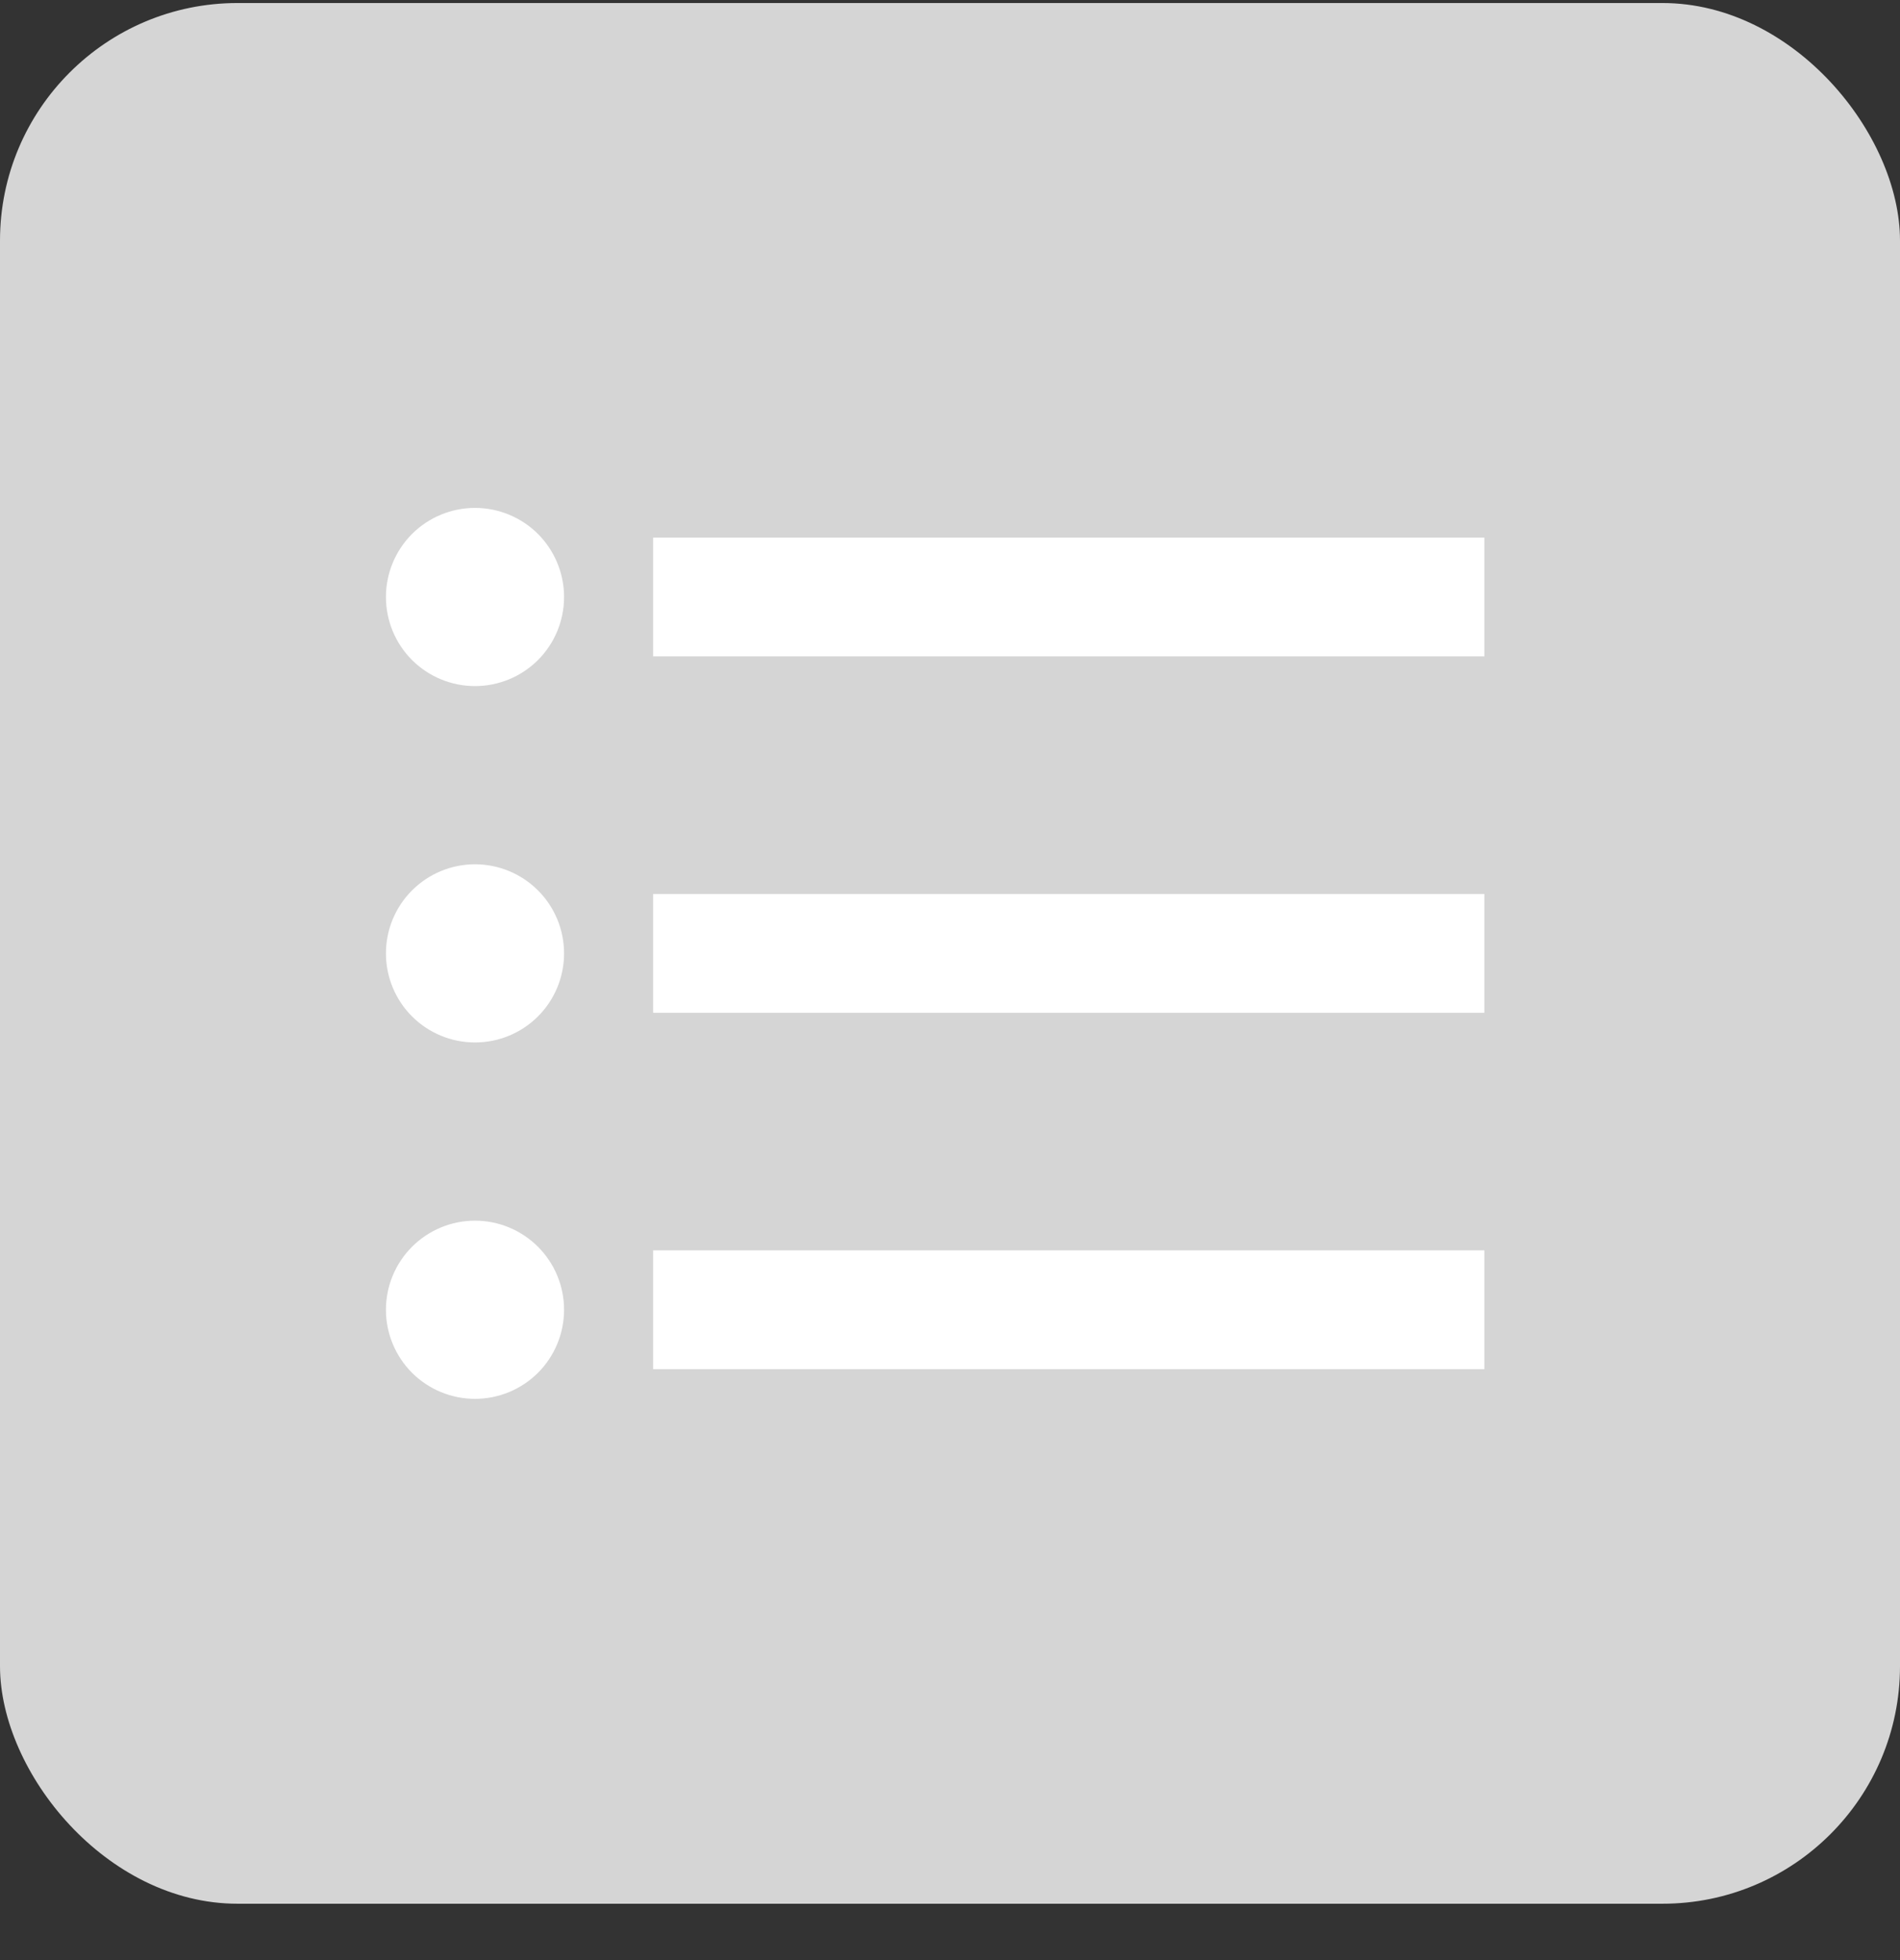 <svg width="32" height="33" viewBox="0 0 32 33" fill="none" xmlns="http://www.w3.org/2000/svg">
<rect x="0" y="0" width="32" height="33" fill="#333333" stroke="none"/>
<rect y="0.051" width="32" height="32" rx="4" fill="#D5D5D5"/>
<path d="M11 9.051H25V11.051H11V9.051ZM11 17.051V15.051H25V17.051H11ZM8 8.551C8.398 8.551 8.779 8.709 9.061 8.99C9.342 9.272 9.5 9.653 9.5 10.051C9.5 10.449 9.342 10.831 9.061 11.112C8.779 11.393 8.398 11.551 8 11.551C7.602 11.551 7.221 11.393 6.939 11.112C6.658 10.831 6.5 10.449 6.5 10.051C6.5 9.653 6.658 9.272 6.939 8.99C7.221 8.709 7.602 8.551 8 8.551ZM8 14.551C8.398 14.551 8.779 14.709 9.061 14.991C9.342 15.272 9.5 15.653 9.5 16.051C9.5 16.449 9.342 16.831 9.061 17.112C8.779 17.393 8.398 17.551 8 17.551C7.602 17.551 7.221 17.393 6.939 17.112C6.658 16.831 6.5 16.449 6.5 16.051C6.5 15.653 6.658 15.272 6.939 14.991C7.221 14.709 7.602 14.551 8 14.551ZM11 23.051V21.051H25V23.051H11ZM8 20.551C8.398 20.551 8.779 20.709 9.061 20.991C9.342 21.272 9.5 21.653 9.5 22.051C9.5 22.449 9.342 22.831 9.061 23.112C8.779 23.393 8.398 23.551 8 23.551C7.602 23.551 7.221 23.393 6.939 23.112C6.658 22.831 6.5 22.449 6.5 22.051C6.5 21.653 6.658 21.272 6.939 20.991C7.221 20.709 7.602 20.551 8 20.551Z" fill="white"/>
</svg>
